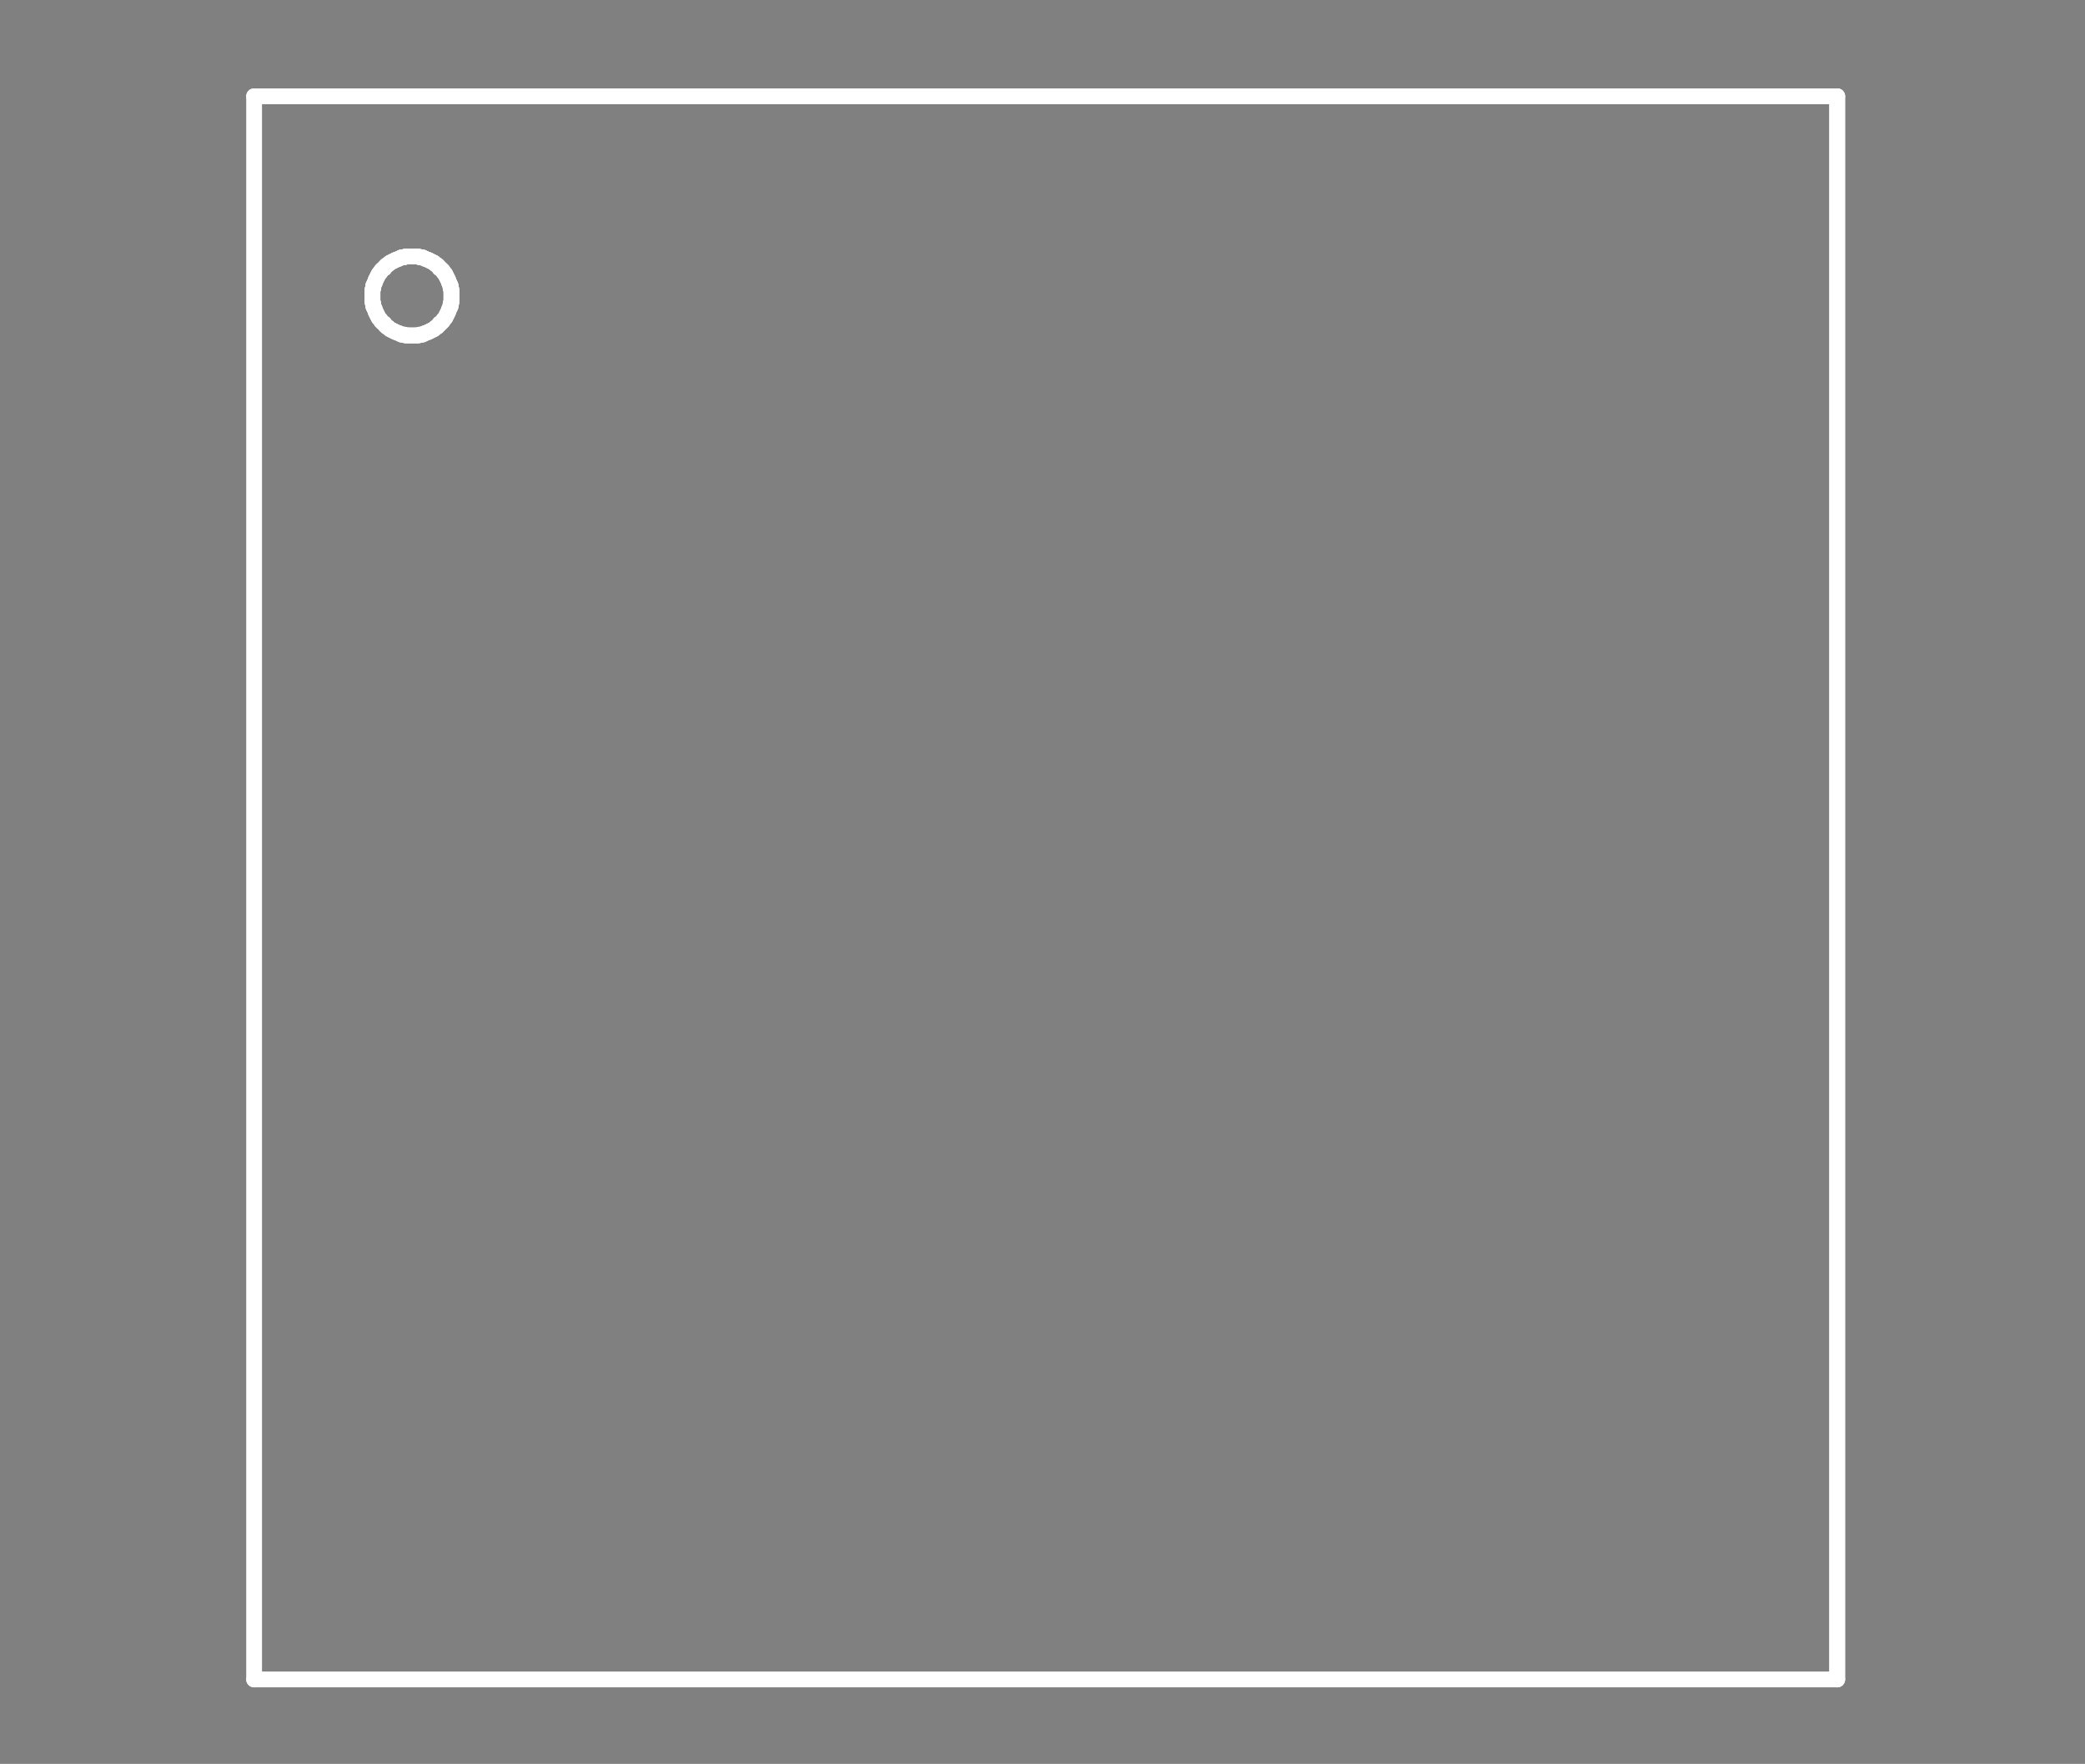 <?xml version="1.0" standalone="no"?>
 <!DOCTYPE svg PUBLIC "-//W3C//DTD SVG 1.1//EN" 
 "http://www.w3.org/Graphics/SVG/1.1/DTD/svg11.dtd"> 
<svg
  xmlns:svg="http://www.w3.org/2000/svg"
  xmlns="http://www.w3.org/2000/svg"
  xmlns:xlink="http://www.w3.org/1999/xlink"
  version="1.1"
  width="2.642mm" height="2.235mm" viewBox="0 0 2.642 2.235">
<rect x="0" y="0" width="2.642" height="2.235" fill="#808080" stroke="none"/>
<title>SVG Image created as outline.svg date 2024/11/13 09:35:17 </title>
  <desc>Image generated by PCBNEW </desc>
<g style="fill:#000000; fill-opacity:0;stroke:#000000; stroke-opacity:1;
stroke-linecap:round; stroke-linejoin:round;"
 transform="translate(0 0) scale(1 1)">
</g>
<g style="fill:#000000; fill-opacity:0.0; 
stroke:#000000; stroke-width:0; stroke-opacity:1; 
stroke-linecap:round; stroke-linejoin:round;">
</g>
<g style="fill:#000000; fill-opacity:0; 
stroke:#000000; stroke-width:0.021; stroke-opacity:1; 
stroke-linecap:round; stroke-linejoin:round;">
<rect x="-5" y="-5" width="12.65" height="12.25" rx="0" />
</g>
<g style="fill:#FFFFFF; fill-opacity:0; 
stroke:#FFFFFF; stroke-width:0.021; stroke-opacity:1; 
stroke-linecap:round; stroke-linejoin:round;">
</g>
<g style="fill:#FFFFFF; fill-opacity:0; 
stroke:#FFFFFF; stroke-width:0.02; stroke-opacity:1; 
stroke-linecap:round; stroke-linejoin:round;">
</g>
<g style="fill:#FFFFFF; fill-opacity:0.0; 
stroke:#FFFFFF; stroke-width:0.02; stroke-opacity:1; 
stroke-linecap:round; stroke-linejoin:round;">
<path d="M0.322 0.122
L0.322 2.128
" />
<path d="M0.322 2.128
L2.328 2.128
" />
<path d="M0.472 0.367
L0.472 0.37
" />
<path d="M0.472 0.37
L0.472 0.372
" />
<path d="M0.472 0.372
L0.472 0.375
" />
</g>
<g style="fill:#FFFFFF; fill-opacity:0; 
stroke:#FFFFFF; stroke-width:0; stroke-opacity:1; 
stroke-linecap:round; stroke-linejoin:round;">
<circle cx="0.472" cy="0.375" r="0.01" /> 
</g>
<g style="fill:#FFFFFF; fill-opacity:0; 
stroke:#FFFFFF; stroke-width:0.02; stroke-opacity:1; 
stroke-linecap:round; stroke-linejoin:round;">
</g>
<g style="fill:#FFFFFF; fill-opacity:0.0; 
stroke:#FFFFFF; stroke-width:0.02; stroke-opacity:1; 
stroke-linecap:round; stroke-linejoin:round;">
<path d="M0.472 0.375
L0.472 0.378
" />
<path d="M0.472 0.378
L0.472 0.38
" />
<path d="M0.472 0.38
L0.472 0.383
" />
<path d="M0.472 0.383
L0.473 0.385
" />
<path d="M0.473 0.362
L0.473 0.365
" />
<path d="M0.473 0.365
L0.472 0.367
" />
<path d="M0.473 0.385
L0.473 0.388
" />
<path d="M0.473 0.388
L0.474 0.39
" />
<path d="M0.474 0.36
L0.473 0.362
" />
<path d="M0.474 0.39
L0.475 0.392
" />
<path d="M0.475 0.358
L0.474 0.36
" />
<path d="M0.475 0.392
L0.476 0.395
" />
<path d="M0.476 0.355
L0.475 0.358
" />
<path d="M0.476 0.395
L0.477 0.397
" />
<path d="M0.477 0.353
L0.476 0.355
" />
<path d="M0.477 0.397
L0.478 0.399
" />
<path d="M0.478 0.351
L0.477 0.353
" />
<path d="M0.478 0.399
L0.479 0.401
" />
<path d="M0.479 0.349
L0.478 0.351
" />
<path d="M0.479 0.401
L0.48 0.403
" />
<path d="M0.48 0.347
L0.479 0.349
" />
<path d="M0.48 0.403
L0.482 0.405
" />
<path d="M0.482 0.345
L0.48 0.347
" />
<path d="M0.482 0.405
L0.483 0.407
" />
<path d="M0.483 0.343
L0.482 0.345
" />
<path d="M0.483 0.407
L0.485 0.409
" />
<path d="M0.485 0.341
L0.483 0.343
" />
<path d="M0.485 0.409
L0.487 0.41
" />
<path d="M0.487 0.34
L0.485 0.341
" />
<path d="M0.487 0.41
L0.488 0.412
" />
<path d="M0.488 0.338
L0.487 0.34
" />
<path d="M0.488 0.412
L0.49 0.414
" />
<path d="M0.49 0.336
L0.488 0.338
" />
<path d="M0.49 0.414
L0.492 0.415
" />
<path d="M0.492 0.335
L0.49 0.336
" />
<path d="M0.492 0.415
L0.494 0.417
" />
<path d="M0.494 0.333
L0.492 0.335
" />
<path d="M0.494 0.417
L0.496 0.418
" />
<path d="M0.496 0.332
L0.494 0.333
" />
<path d="M0.496 0.418
L0.498 0.419
" />
<path d="M0.498 0.331
L0.496 0.332
" />
<path d="M0.498 0.419
L0.5 0.42
" />
<path d="M0.5 0.33
L0.498 0.331
" />
<path d="M0.5 0.42
L0.502 0.421
" />
<path d="M0.502 0.329
L0.5 0.33
" />
<path d="M0.502 0.421
L0.505 0.422
" />
<path d="M0.505 0.328
L0.502 0.329
" />
<path d="M0.505 0.422
L0.507 0.423
" />
<path d="M0.507 0.327
L0.505 0.328
" />
<path d="M0.507 0.423
L0.509 0.424
" />
<path d="M0.509 0.326
L0.507 0.327
" />
<path d="M0.509 0.424
L0.512 0.424
" />
<path d="M0.512 0.326
L0.509 0.326
" />
<path d="M0.512 0.424
L0.514 0.425
" />
<path d="M0.514 0.325
L0.512 0.326
" />
<path d="M0.514 0.425
L0.517 0.425
" />
<path d="M0.517 0.325
L0.514 0.325
" />
<path d="M0.517 0.425
L0.519 0.425
" />
<path d="M0.519 0.325
L0.517 0.325
" />
<path d="M0.519 0.425
L0.522 0.425
" />
<path d="M0.522 0.325
L0.519 0.325
" />
</g>
<g style="fill:#FFFFFF; fill-opacity:0; 
stroke:#FFFFFF; stroke-width:0; stroke-opacity:1; 
stroke-linecap:round; stroke-linejoin:round;">
<circle cx="0.522" cy="0.325" r="0.01" /> 
<circle cx="0.522" cy="0.425" r="0.01" /> 
</g>
<g style="fill:#FFFFFF; fill-opacity:0; 
stroke:#FFFFFF; stroke-width:0.02; stroke-opacity:1; 
stroke-linecap:round; stroke-linejoin:round;">
</g>
<g style="fill:#FFFFFF; fill-opacity:0.0; 
stroke:#FFFFFF; stroke-width:0.02; stroke-opacity:1; 
stroke-linecap:round; stroke-linejoin:round;">
<path d="M0.522 0.425
L0.525 0.425
" />
<path d="M0.525 0.325
L0.522 0.325
" />
<path d="M0.525 0.425
L0.527 0.425
" />
<path d="M0.527 0.325
L0.525 0.325
" />
<path d="M0.527 0.425
L0.53 0.425
" />
<path d="M0.53 0.325
L0.527 0.325
" />
<path d="M0.53 0.425
L0.532 0.424
" />
<path d="M0.532 0.326
L0.53 0.325
" />
<path d="M0.532 0.424
L0.535 0.424
" />
<path d="M0.535 0.326
L0.532 0.326
" />
<path d="M0.535 0.424
L0.537 0.423
" />
<path d="M0.537 0.327
L0.535 0.326
" />
<path d="M0.537 0.423
L0.539 0.422
" />
<path d="M0.539 0.328
L0.537 0.327
" />
<path d="M0.539 0.422
L0.542 0.421
" />
<path d="M0.542 0.329
L0.539 0.328
" />
<path d="M0.542 0.421
L0.544 0.42
" />
<path d="M0.544 0.33
L0.542 0.329
" />
<path d="M0.544 0.42
L0.546 0.419
" />
<path d="M0.546 0.331
L0.544 0.33
" />
<path d="M0.546 0.419
L0.548 0.418
" />
<path d="M0.548 0.332
L0.546 0.331
" />
<path d="M0.548 0.418
L0.55 0.417
" />
<path d="M0.55 0.333
L0.548 0.332
" />
<path d="M0.55 0.417
L0.552 0.415
" />
<path d="M0.552 0.335
L0.55 0.333
" />
<path d="M0.552 0.415
L0.554 0.414
" />
<path d="M0.554 0.336
L0.552 0.335
" />
<path d="M0.554 0.414
L0.556 0.412
" />
<path d="M0.556 0.338
L0.554 0.336
" />
<path d="M0.556 0.412
L0.557 0.41
" />
<path d="M0.557 0.34
L0.556 0.338
" />
<path d="M0.557 0.41
L0.559 0.409
" />
<path d="M0.559 0.341
L0.557 0.34
" />
<path d="M0.559 0.409
L0.561 0.407
" />
<path d="M0.561 0.343
L0.559 0.341
" />
<path d="M0.561 0.407
L0.562 0.405
" />
<path d="M0.562 0.345
L0.561 0.343
" />
<path d="M0.562 0.405
L0.564 0.403
" />
<path d="M0.564 0.347
L0.562 0.345
" />
<path d="M0.564 0.403
L0.565 0.401
" />
<path d="M0.565 0.349
L0.564 0.347
" />
<path d="M0.565 0.401
L0.566 0.399
" />
<path d="M0.566 0.351
L0.565 0.349
" />
<path d="M0.566 0.399
L0.567 0.397
" />
<path d="M0.567 0.353
L0.566 0.351
" />
<path d="M0.567 0.397
L0.568 0.395
" />
<path d="M0.568 0.355
L0.567 0.353
" />
<path d="M0.568 0.395
L0.569 0.392
" />
<path d="M0.569 0.358
L0.568 0.355
" />
<path d="M0.569 0.392
L0.57 0.39
" />
<path d="M0.57 0.36
L0.569 0.358
" />
<path d="M0.57 0.39
L0.571 0.388
" />
<path d="M0.571 0.362
L0.57 0.36
" />
<path d="M0.571 0.365
L0.571 0.362
" />
<path d="M0.571 0.385
L0.572 0.383
" />
<path d="M0.571 0.388
L0.571 0.385
" />
<path d="M0.572 0.367
L0.571 0.365
" />
<path d="M0.572 0.37
L0.572 0.367
" />
<path d="M0.572 0.372
L0.572 0.37
" />
<path d="M0.572 0.375
L0.572 0.372
" />
</g>
<g style="fill:#FFFFFF; fill-opacity:0; 
stroke:#FFFFFF; stroke-width:0; stroke-opacity:1; 
stroke-linecap:round; stroke-linejoin:round;">
<circle cx="0.572" cy="0.375" r="0.01" /> 
<circle cx="0.572" cy="0.375" r="0.01" /> 
</g>
<g style="fill:#FFFFFF; fill-opacity:0; 
stroke:#FFFFFF; stroke-width:0.02; stroke-opacity:1; 
stroke-linecap:round; stroke-linejoin:round;">
</g>
<g style="fill:#FFFFFF; fill-opacity:0.0; 
stroke:#FFFFFF; stroke-width:0.02; stroke-opacity:1; 
stroke-linecap:round; stroke-linejoin:round;">
<path d="M0.572 0.378
L0.572 0.375
" />
<path d="M0.572 0.38
L0.572 0.378
" />
<path d="M0.572 0.383
L0.572 0.38
" />
<path d="M2.328 0.122
L0.322 0.122
" />
<path d="M2.328 2.128
L2.328 0.122
" />
<path d="M2.328 2.128
L2.328 0.122
" />
<g >
</g>
<g >
</g>
<g >
</g>
<g >
</g>
</g> 
</svg>
